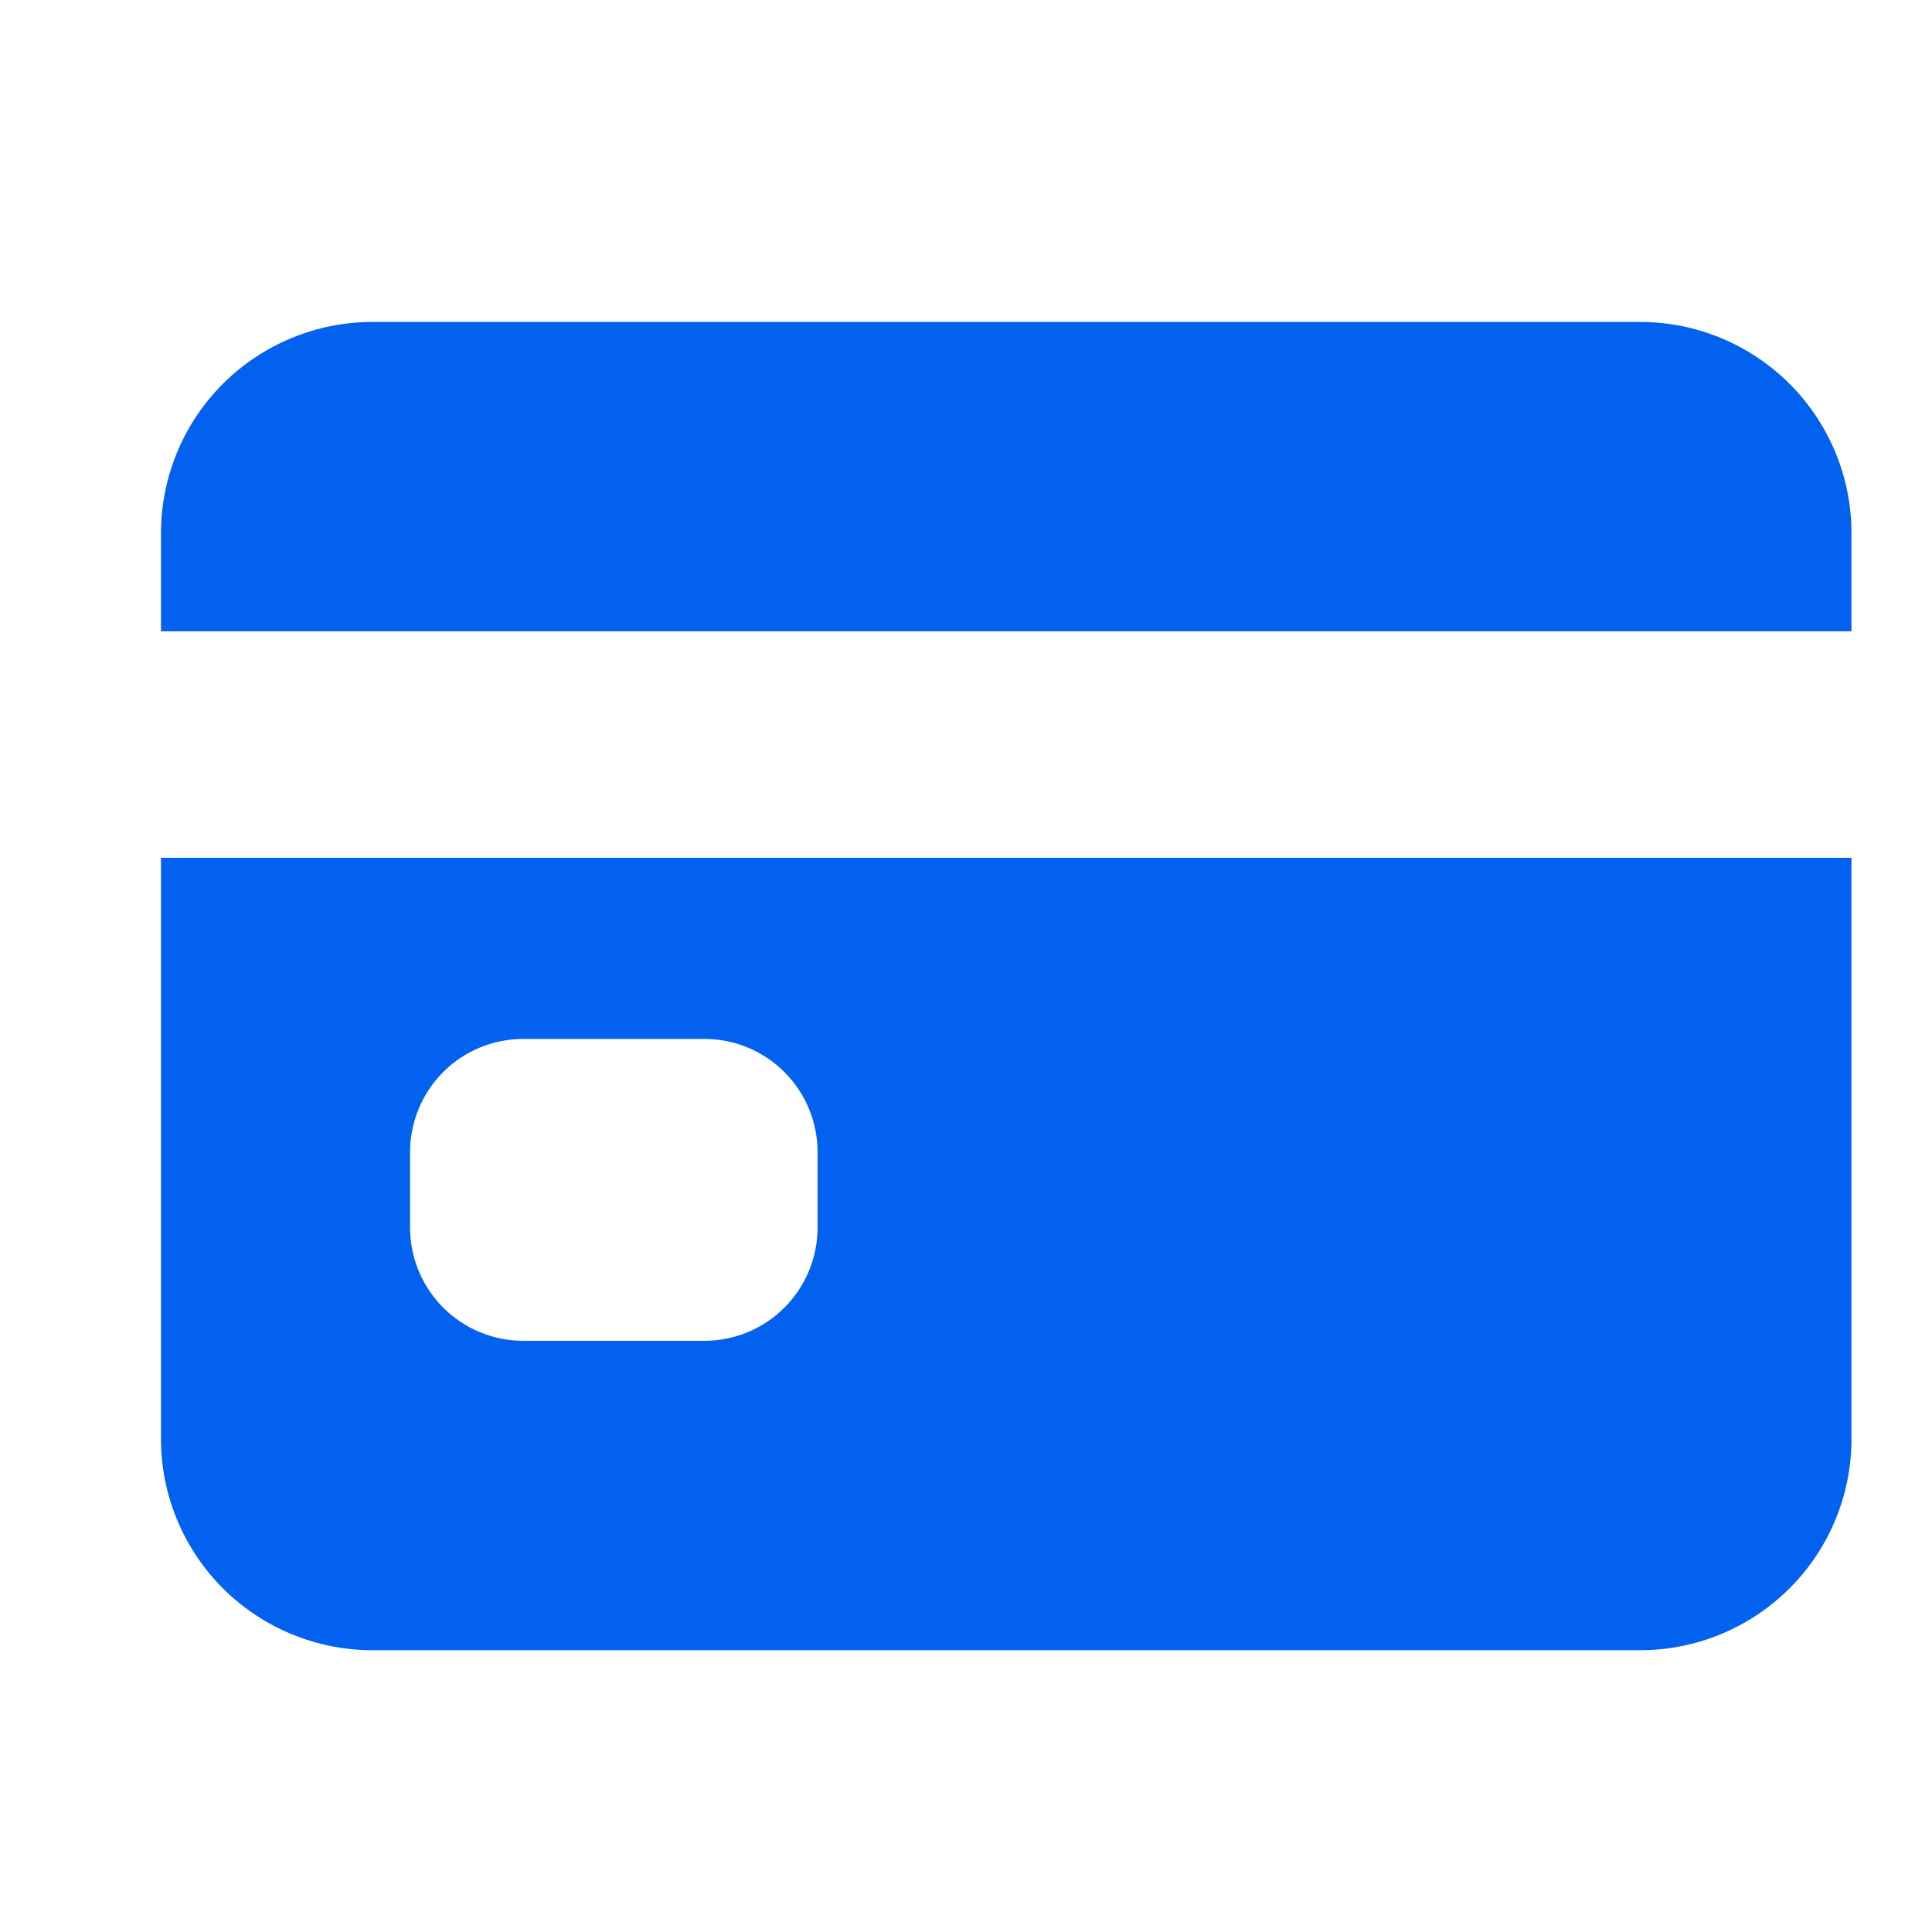 <svg width="28" height="28" viewBox="0 0 28 28" fill="none" xmlns="http://www.w3.org/2000/svg">
    <path
        d="M2.333 20.854C2.333 21.666 2.656 22.445 3.23 23.019C3.805 23.593 4.584 23.916 5.396 23.916H23.771C24.583 23.916 25.362 23.593 25.936 23.019C26.511 22.445 26.833 21.666 26.833 20.854V12.432H2.333V20.854ZM5.943 16.697C5.943 16.262 6.116 15.845 6.423 15.537C6.731 15.229 7.148 15.057 7.583 15.057H10.208C10.643 15.057 11.061 15.229 11.368 15.537C11.676 15.845 11.849 16.262 11.849 16.697V17.791C11.849 18.226 11.676 18.643 11.368 18.951C11.061 19.259 10.643 19.432 10.208 19.432H7.583C7.148 19.432 6.731 19.259 6.423 18.951C6.116 18.643 5.943 18.226 5.943 17.791V16.697ZM23.771 4.666H5.396C4.584 4.666 3.805 4.989 3.23 5.563C2.656 6.137 2.333 6.916 2.333 7.729V9.15H26.833V7.729C26.833 6.916 26.511 6.137 25.936 5.563C25.362 4.989 24.583 4.666 23.771 4.666Z"
        fill="#0361F0" />
</svg>
